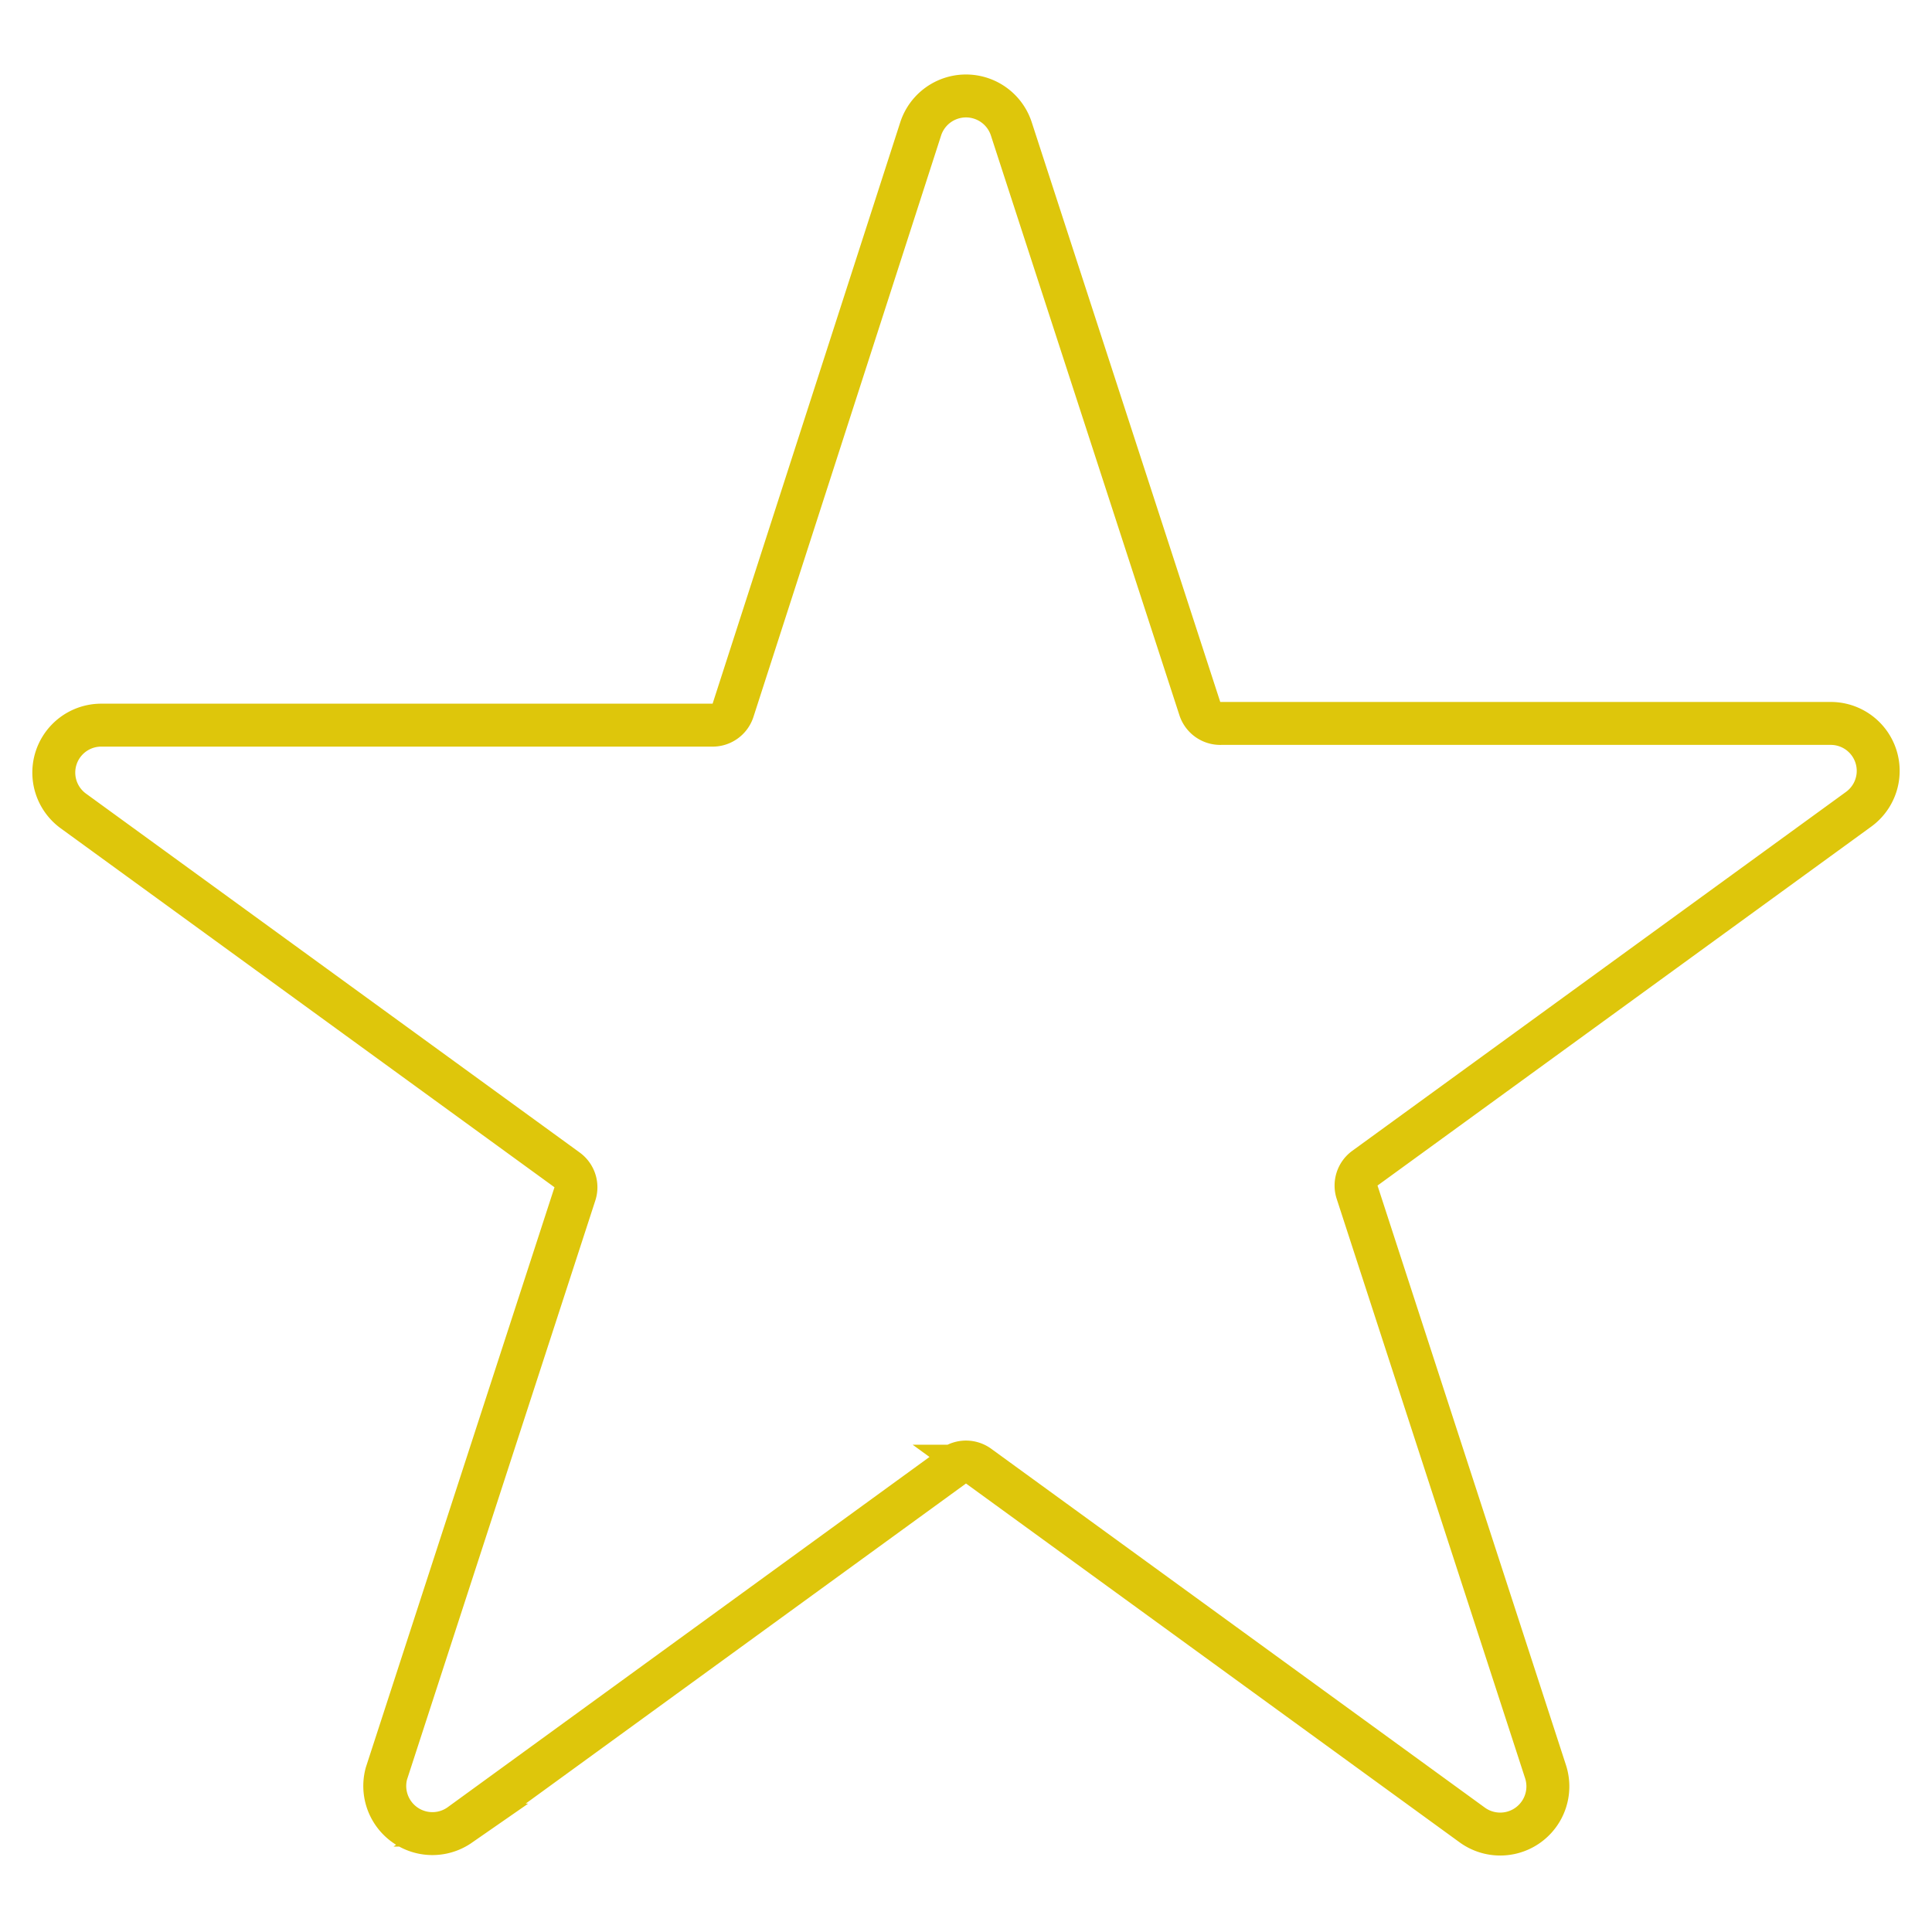 <svg id="Layer_1" data-name="Layer 1" xmlns="http://www.w3.org/2000/svg" viewBox="0 0 90 90">
    <defs>
        <style>.cls-1{fill:none;stroke:#dec60b;stroke-linecap:round;stroke-miterlimit:10;stroke-width:2px;}</style>
    </defs>
    <title>Icons_Navvis</title>
    <path class="cls-1"
          d="M47.11,6l8.78,27a1,1,0,0,0,1,.7H85.28a2.21,2.21,0,0,1,1.3,4l-23,16.72a1,1,0,0,0-.36,1.12l8.78,27a2.22,2.22,0,0,1-3.41,2.48l-23-16.72a1,1,0,0,0-1.18,0l-23,16.72A2.22,2.22,0,0,1,18,82.62l8.78-27a1,1,0,0,0-.36-1.12l-23-16.72a2.21,2.21,0,0,1,1.3-4H33.15a1,1,0,0,0,1-.7L42.89,6A2.22,2.22,0,0,1,47.11,6Z"/>
</svg>